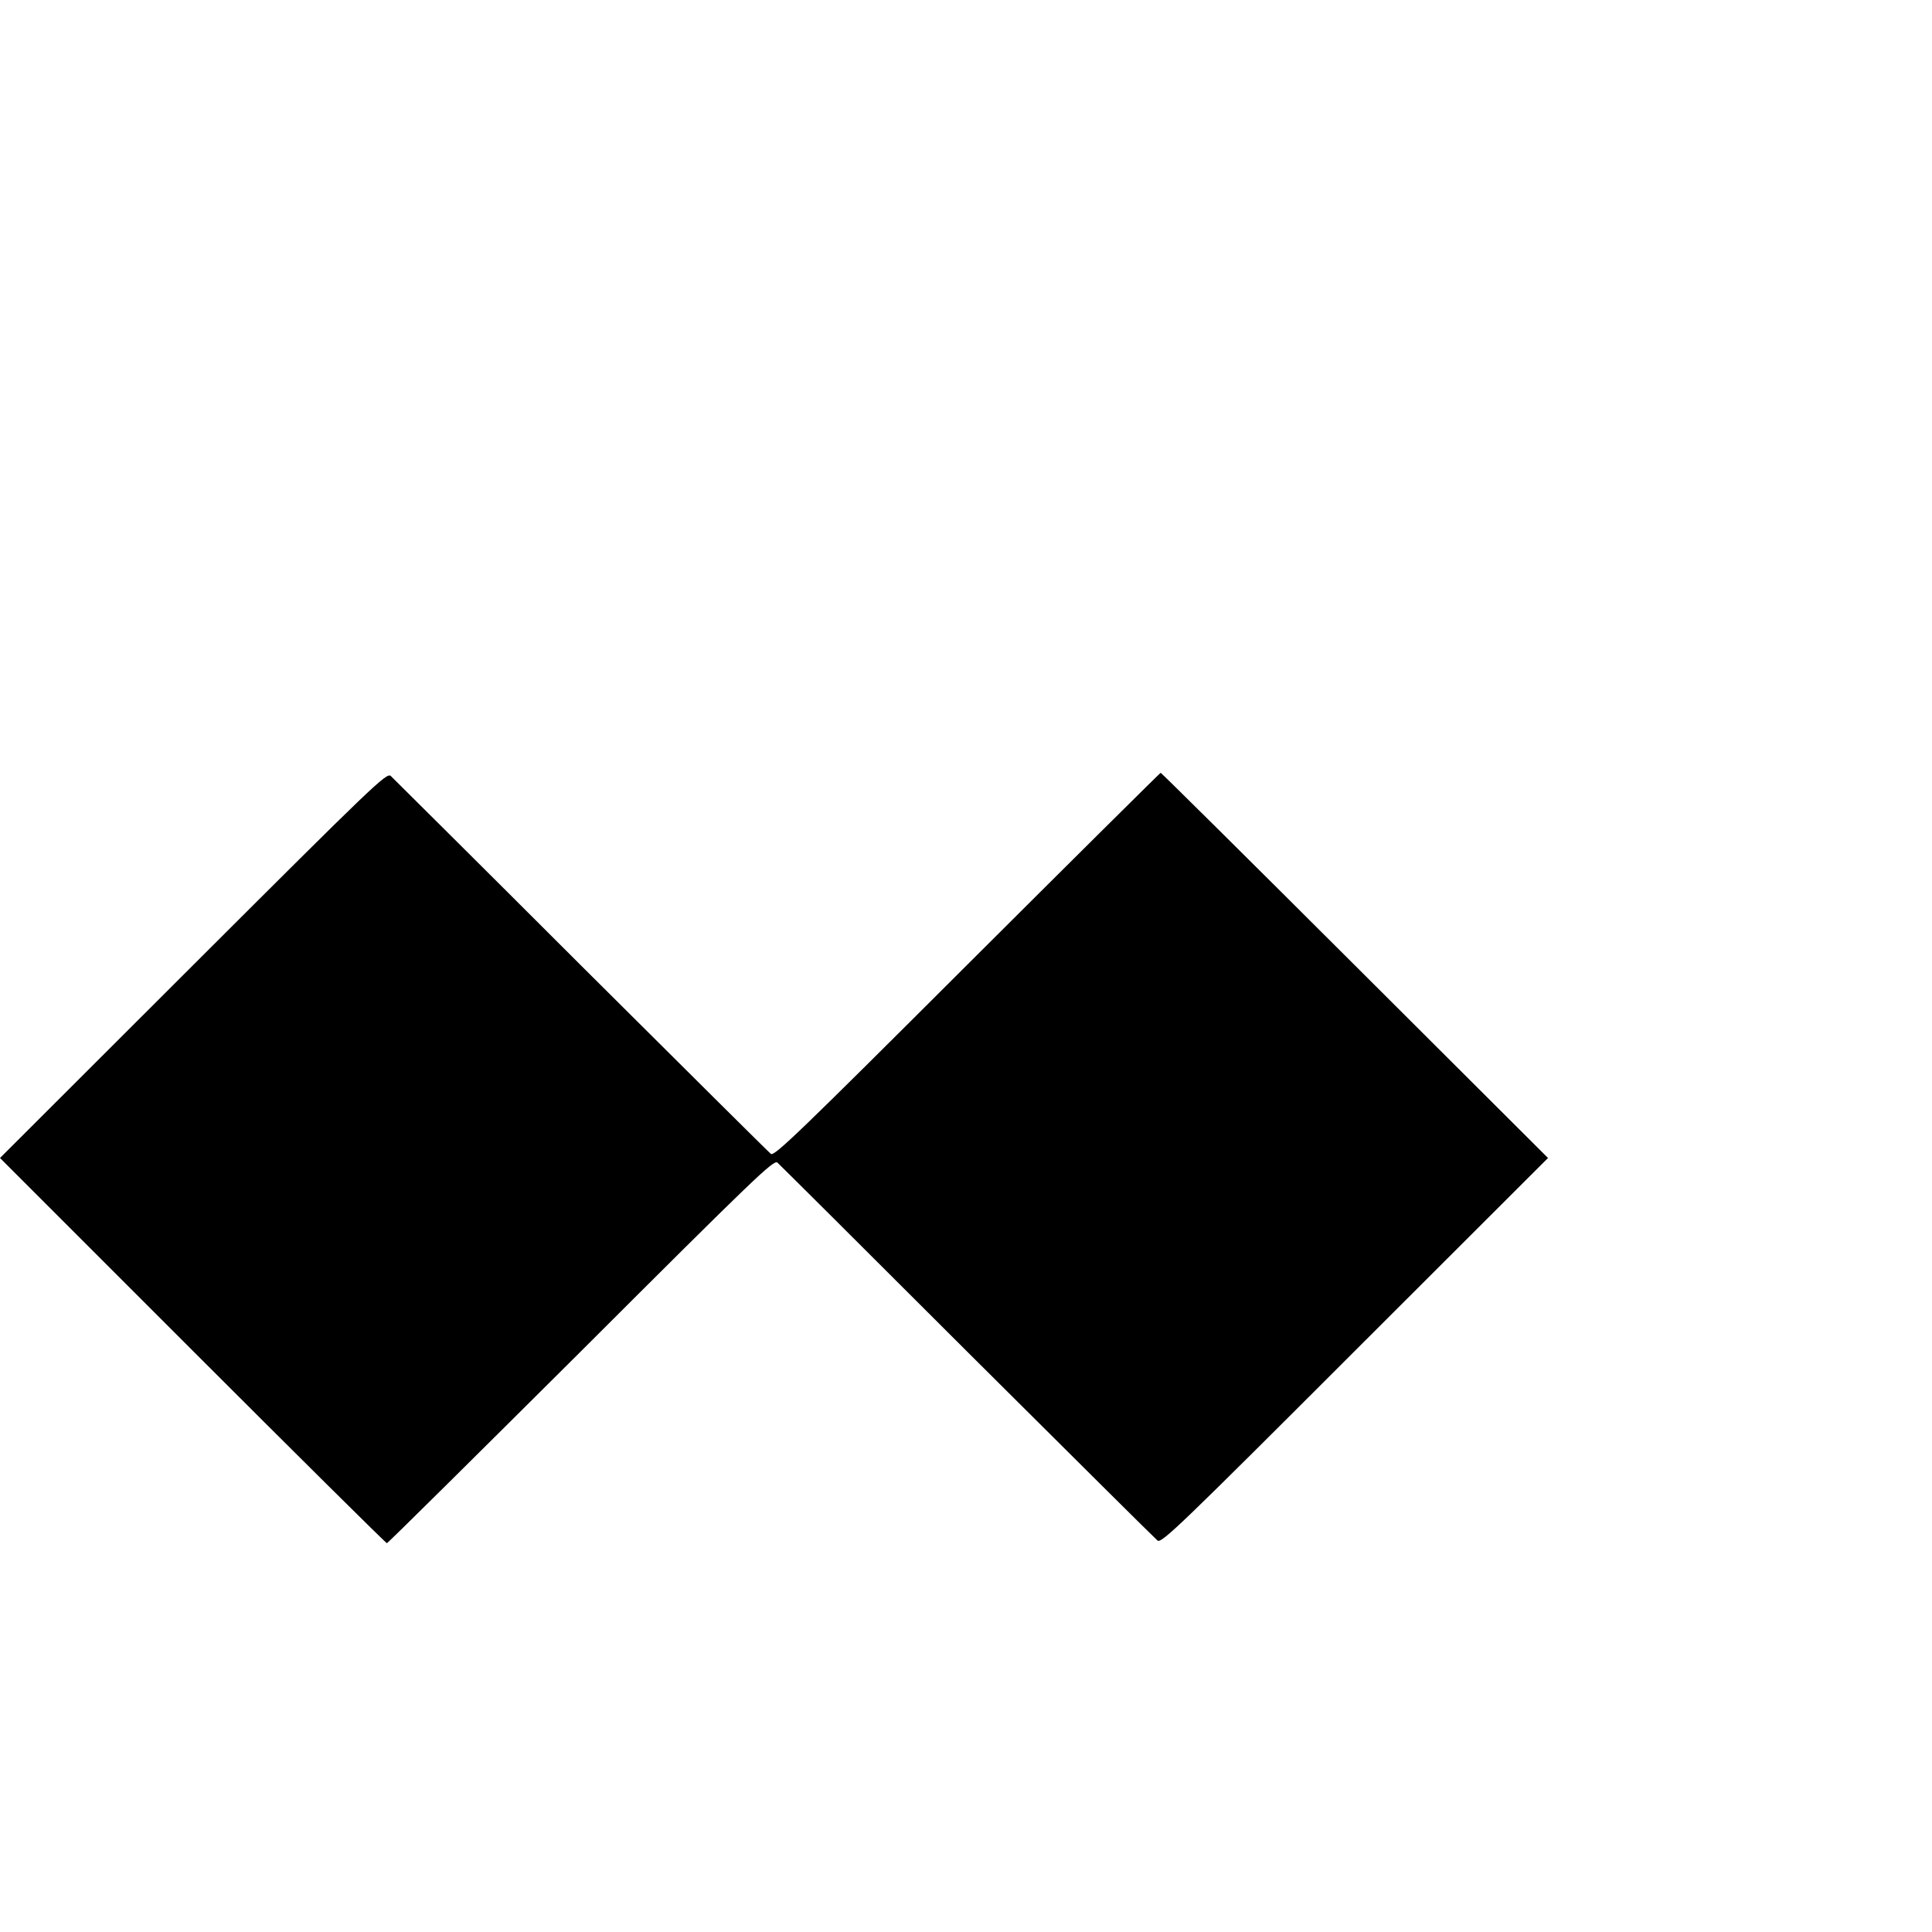 <?xml version="1.0" standalone="no"?>
<!DOCTYPE svg PUBLIC "-//W3C//DTD SVG 20010904//EN"
 "http://www.w3.org/TR/2001/REC-SVG-20010904/DTD/svg10.dtd">
<svg version="1.0" xmlns="http://www.w3.org/2000/svg"
 width="16pt" height="16pt" viewBox="0 0 16 16"
 preserveAspectRatio="xMidYMid meet">
<g transform="translate(0,16) scale(0.002,-0.002)"
fill="#000000" stroke="none">
<path d="M800 4004 l-800 -799 797 -797 c439 -439 801 -798 805 -798 4 0 365
358 804 795 718 717 798 794 813 781 9 -8 363 -360 786 -783 424 -422 778
-774 788 -782 16 -13 90 58 817 785 l800 799 -799 797 c-440 439 -802 798
-805 798 -2 0 -363 -358 -801 -795 -698 -697 -799 -794 -813 -783 -9 7 -363
359 -787 781 -423 423 -778 775 -787 784 -17 15 -72 -38 -818 -783z"/>
</g>
</svg>
